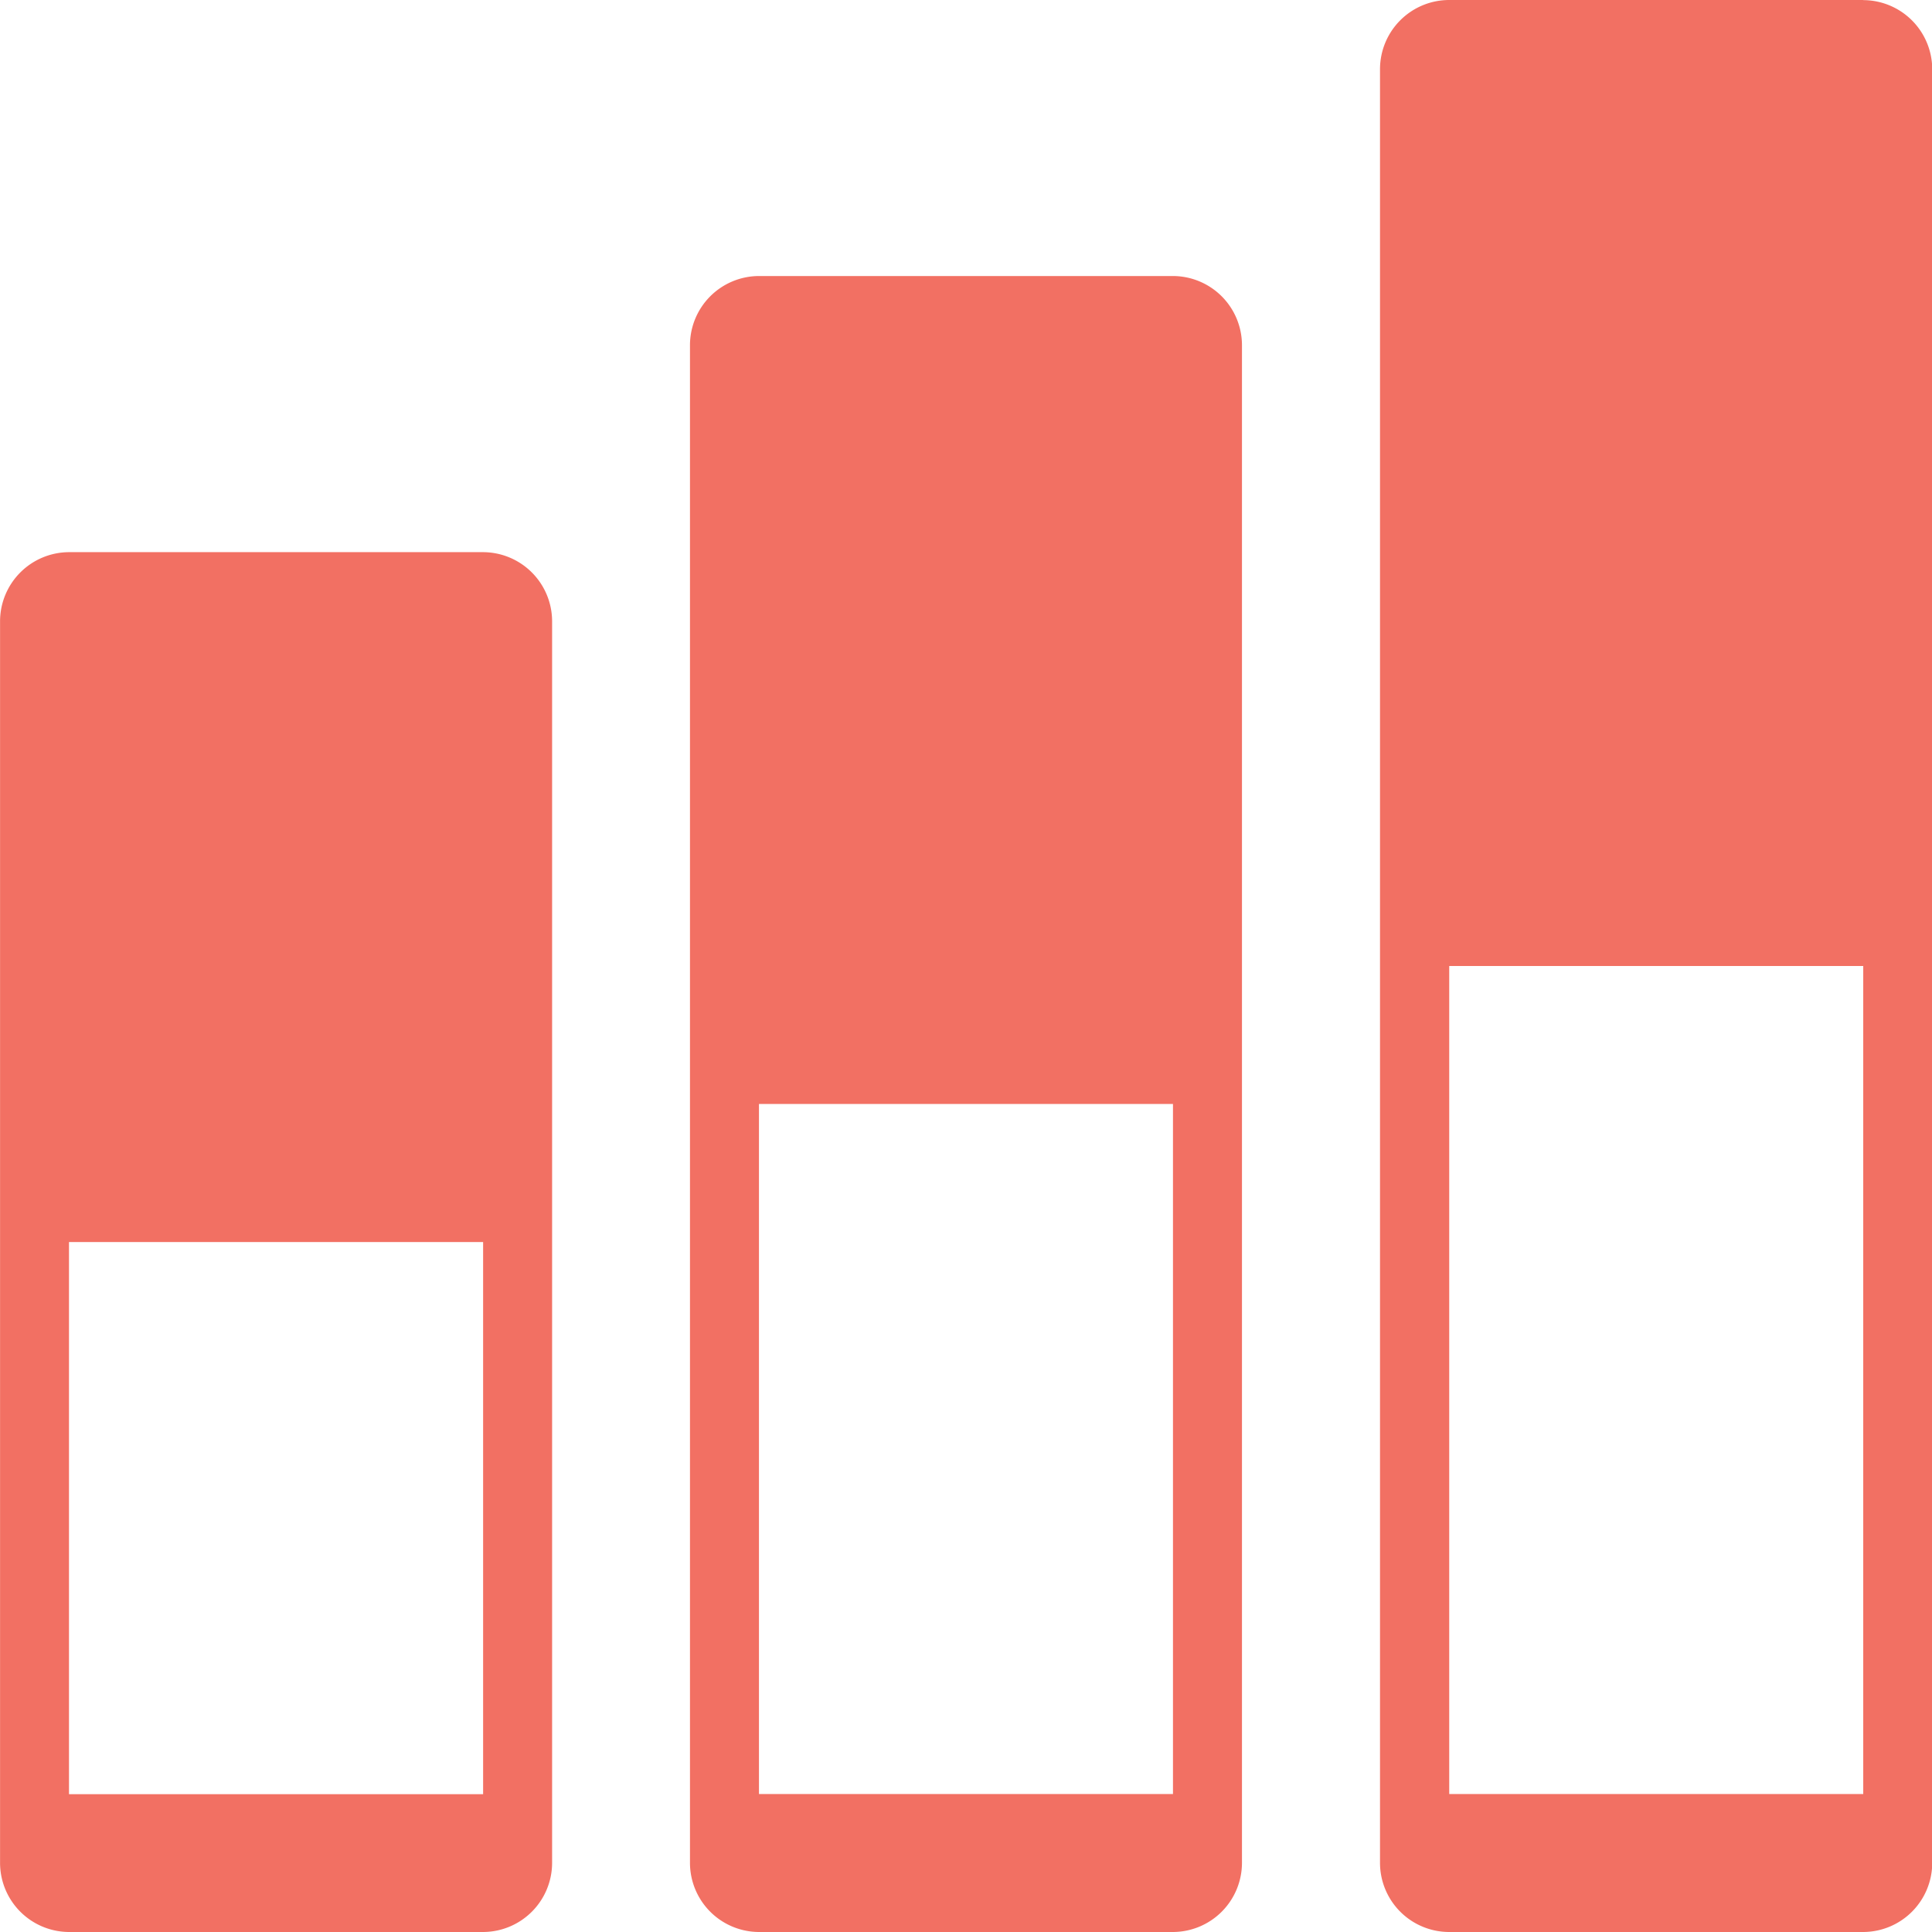 <svg xmlns="http://www.w3.org/2000/svg" width="33.996" height="33.996" viewBox="0 0 33.996 33.996">
  <path id="Icon_metro-chart-bars2" data-name="Icon metro-chart-bars2" d="M13,15.5H5.713A1.218,1.218,0,0,0,4.5,16.711V38.566A1.218,1.218,0,0,0,5.713,39.78H13a1.218,1.218,0,0,0,1.214-1.214V16.711A1.218,1.218,0,0,0,13,15.5Zm0,21.855H5.713V27.639H13v9.713ZM25.139,10.641H17.854a1.218,1.218,0,0,0-1.214,1.214V38.566a1.218,1.218,0,0,0,1.214,1.214h7.285a1.218,1.218,0,0,0,1.214-1.214V11.855a1.218,1.218,0,0,0-1.214-1.214Zm0,26.711H17.854V25.21h7.285V37.352ZM37.281,5.784H30A1.218,1.218,0,0,0,28.782,7V38.566A1.218,1.218,0,0,0,30,39.78h7.285a1.218,1.218,0,0,0,1.214-1.214V7a1.218,1.218,0,0,0-1.214-1.214Zm0,31.568H30V22.782h7.285v14.57Z" transform="translate(-4.499 -5.784)" fill="#f27063"/>
</svg>
